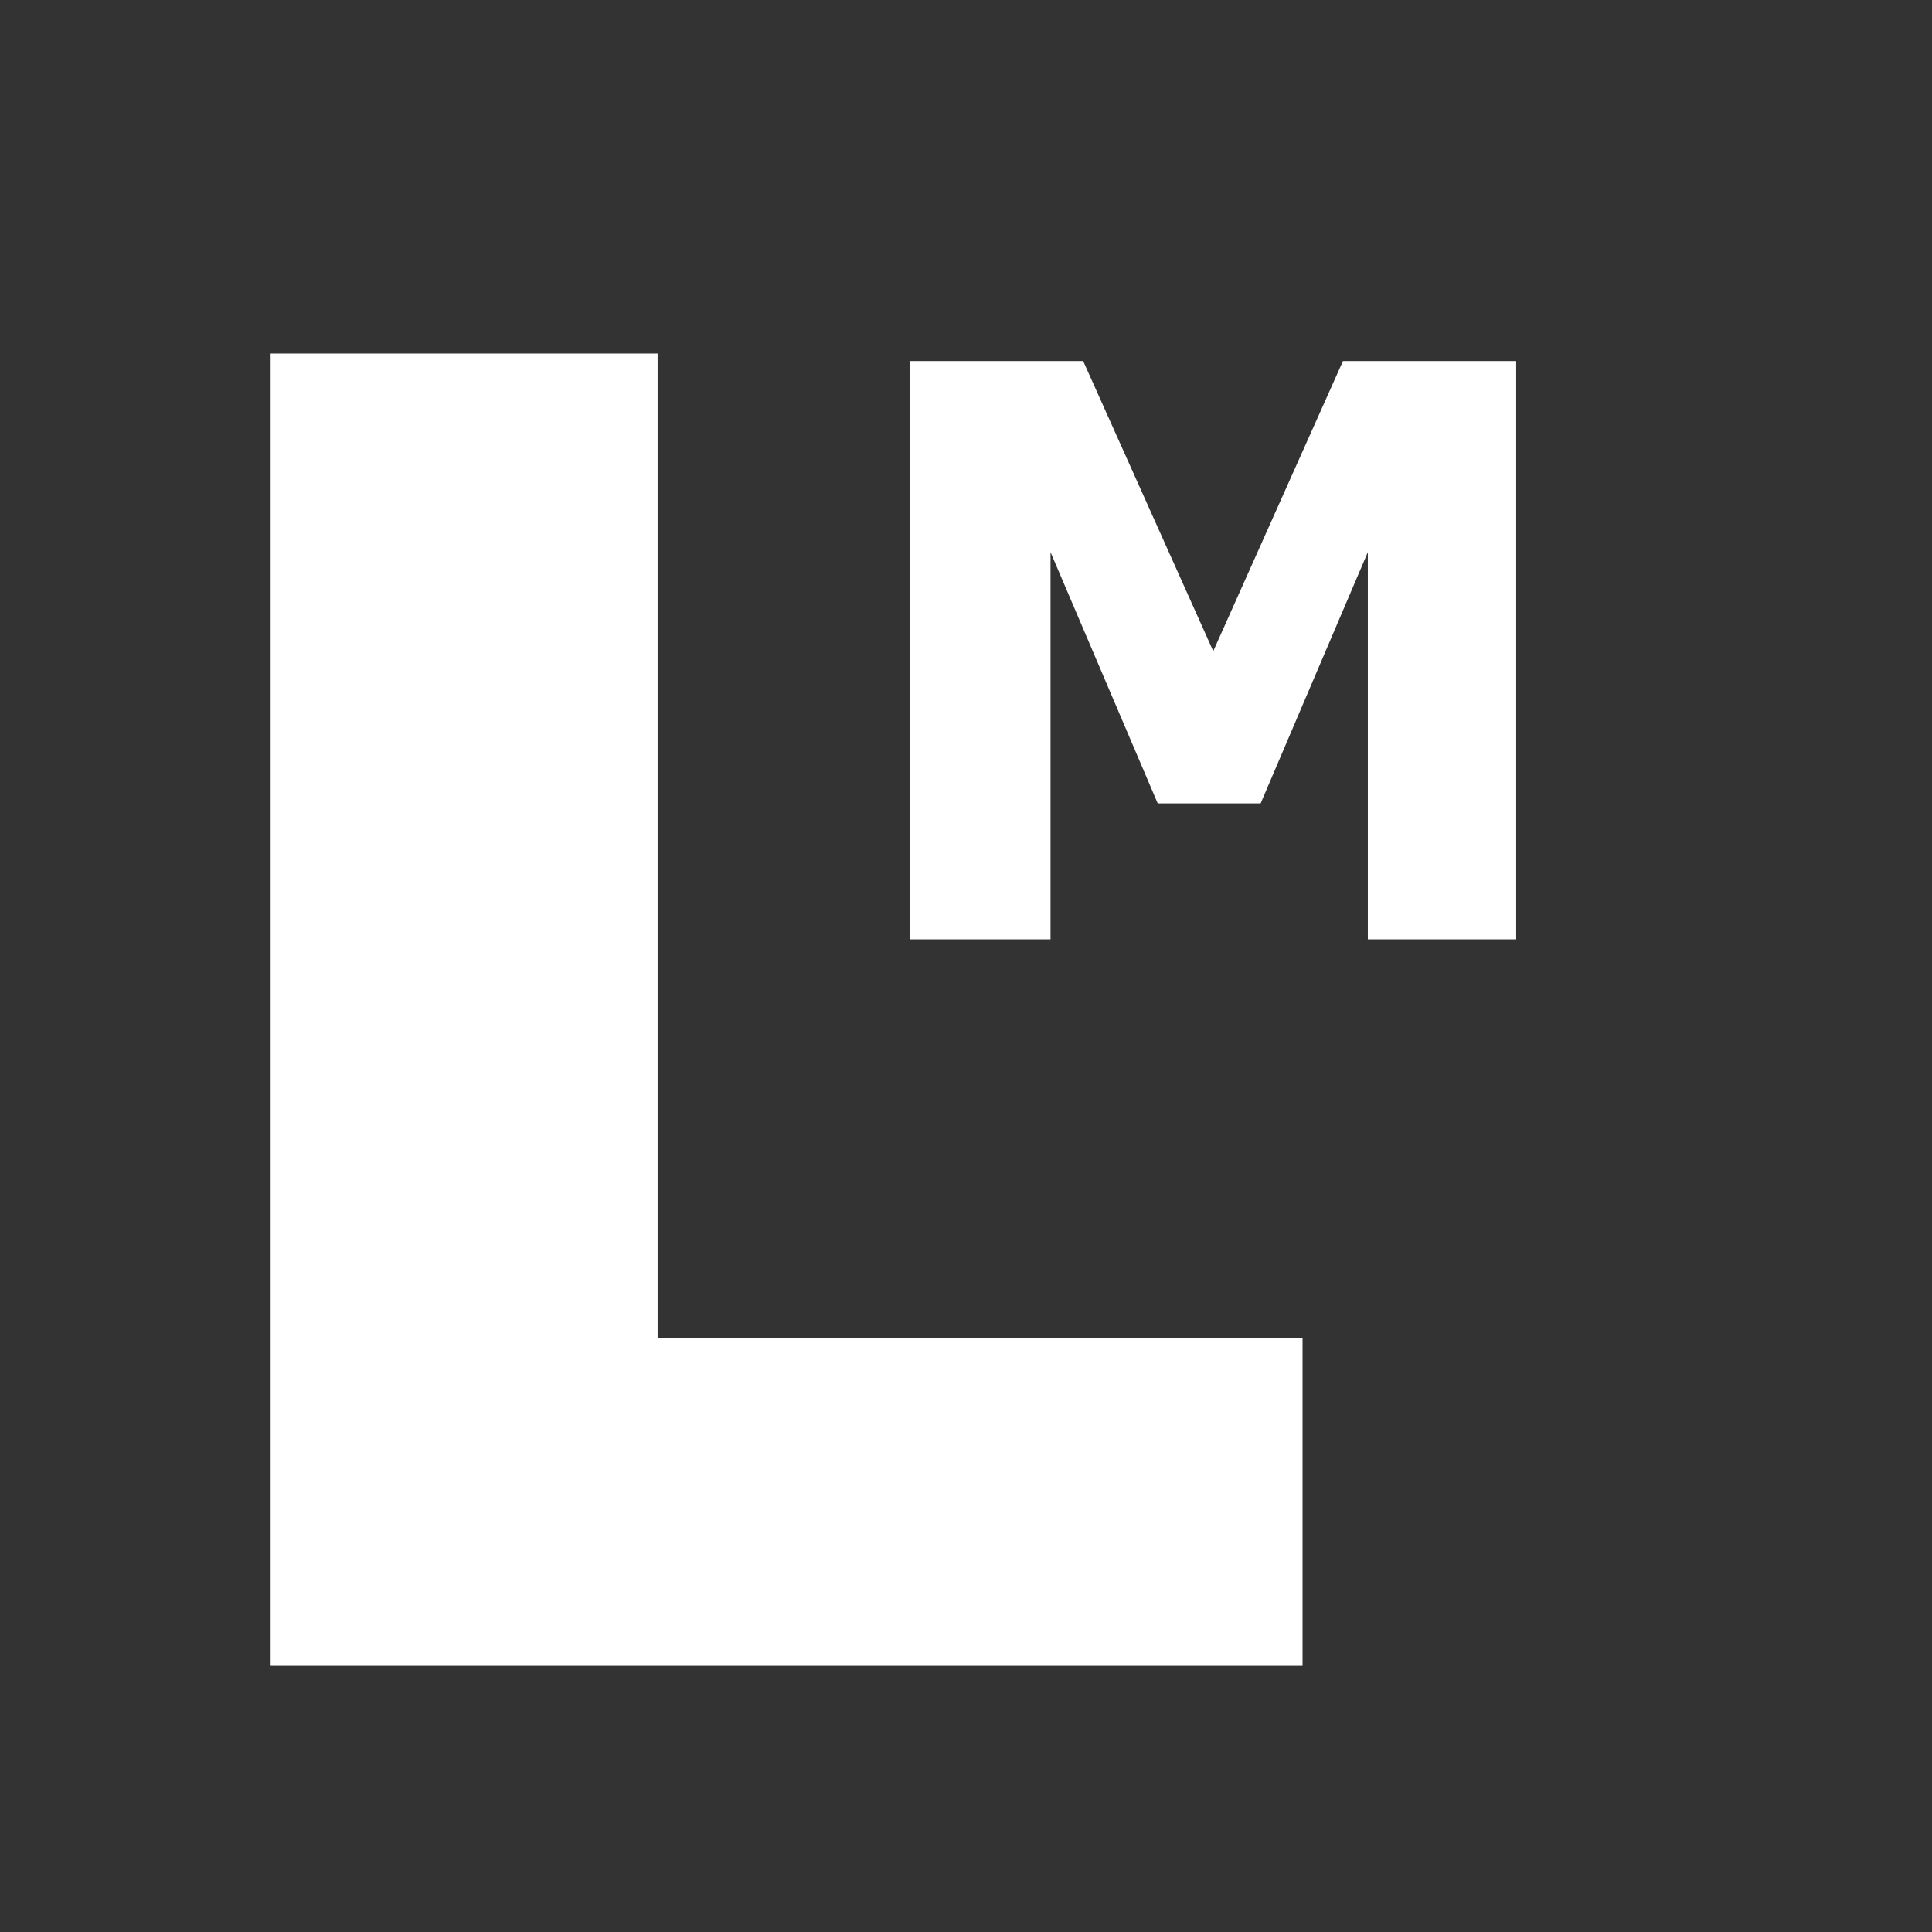 <?xml version="1.0" encoding="UTF-8" standalone="no"?>
<svg
   width="120"
   height="120"
   viewBox="0 0 120 120"
   version="1.1"
   id="svg6"
   sodipodi:docname="logo-dark.svg"
   inkscape:version="1.4.2 (f4327f4, 2025-05-13)"
   xmlns:inkscape="http://www.inkscape.org/namespaces/inkscape"
   xmlns:sodipodi="http://sodipodi.sourceforge.net/DTD/sodipodi-0.dtd"
   xmlns:xlink="http://www.w3.org/1999/xlink"
   xmlns="http://www.w3.org/2000/svg"
   xmlns:svg="http://www.w3.org/2000/svg">
  <rect x="0" y="0" width="120" height="120" fill="#333333" stroke="none"/>
  <sodipodi:namedview
     id="namedview6"
     pagecolor="#ffffff"
     bordercolor="#000000"
     borderopacity="0.25"
     inkscape:showpageshadow="2"
     inkscape:pageopacity="0.0"
     inkscape:pagecheckerboard="0"
     inkscape:deskcolor="#d1d1d1"
     inkscape:zoom="4.6374422"
     inkscape:cx="84.960628"
     inkscape:cy="60.485929"
     inkscape:window-width="1920"
     inkscape:window-height="1001"
     inkscape:window-x="-9"
     inkscape:window-y="-9"
     inkscape:window-maximized="1"
     inkscape:current-layer="svg6" />
  <defs
     id="defs2">
    <linearGradient
       id="mainGrad"
       x1="36.742"
       y1="24.495"
       x2="85.732"
       y2="73.485"
       gradientTransform="matrix(1.374,0,0,1.748,-19.151,-23.329)"
       gradientUnits="userSpaceOnUse">
      <stop
         offset="0"
         style="stop-color:#2d5281;stop-opacity:1;"
         id="stop1" />
      <stop
         offset="1"
         style="stop-color:#5688c5;stop-opacity:1;"
         id="stop2" />
    </linearGradient>
    <linearGradient
       id="mainGrad-0"
       x1="36.742"
       y1="24.495"
       x2="85.732"
       y2="73.485"
       gradientTransform="matrix(1.308,0,0,1.664,-31.26,-18.795)"
       gradientUnits="userSpaceOnUse">
      <stop
         offset="0"
         style="stop-color:#ffffff;stop-opacity:1;"
         id="stop1-09" />
      <stop
         offset="1"
         style="stop-color:#ffffff;stop-opacity:1;"
         id="stop2-4" />
    </linearGradient>
    <linearGradient
       inkscape:collect="always"
       xlink:href="#linearGradient22"
       id="linearGradient23"
       x1="52.131"
       y1="20.124"
       x2="69.701"
       y2="37.694"
       gradientUnits="userSpaceOnUse"
       gradientTransform="matrix(1.515,0,0,1.515,-16.972,-3.427)" />
    <linearGradient
       id="linearGradient22"
       inkscape:collect="always">
      <stop
         style="stop-color:#ffffff;stop-opacity:1;"
         offset="0"
         id="stop22" />
      <stop
         style="stop-color:#ffffff;stop-opacity:1;"
         offset="1"
         id="stop23" />
    </linearGradient>
  </defs>
  <!-- 主要图形 - 层叠的L形状 -->
  <!-- 装饰点 -->
  <path
     d="m 16.81,21.959 v 81.508 h 64.094 V 83.09 H 40.845 V 21.959 Z"
     fill="url(#mainGrad)"
     id="path4"
     style="fill:url(#mainGrad-0);stroke-width:1.475" />
  <path
     d="M 94.174,58.345 H 84.959 V 34.294 L 78.301,49.901 H 71.908 L 65.25,34.294 V 58.345 H 56.518 V 22.425 h 10.759 l 8.081,18.02 8.057,-18.02 h 10.759 z"
     id="text12"
     style="font-weight:bold;font-size:49.404px;font-family:Sans;-inkscape-font-specification:'Sans, Bold';fill:url(#linearGradient23);stroke-width:6.176;stroke-opacity:0"
     aria-label="M" />
</svg>
